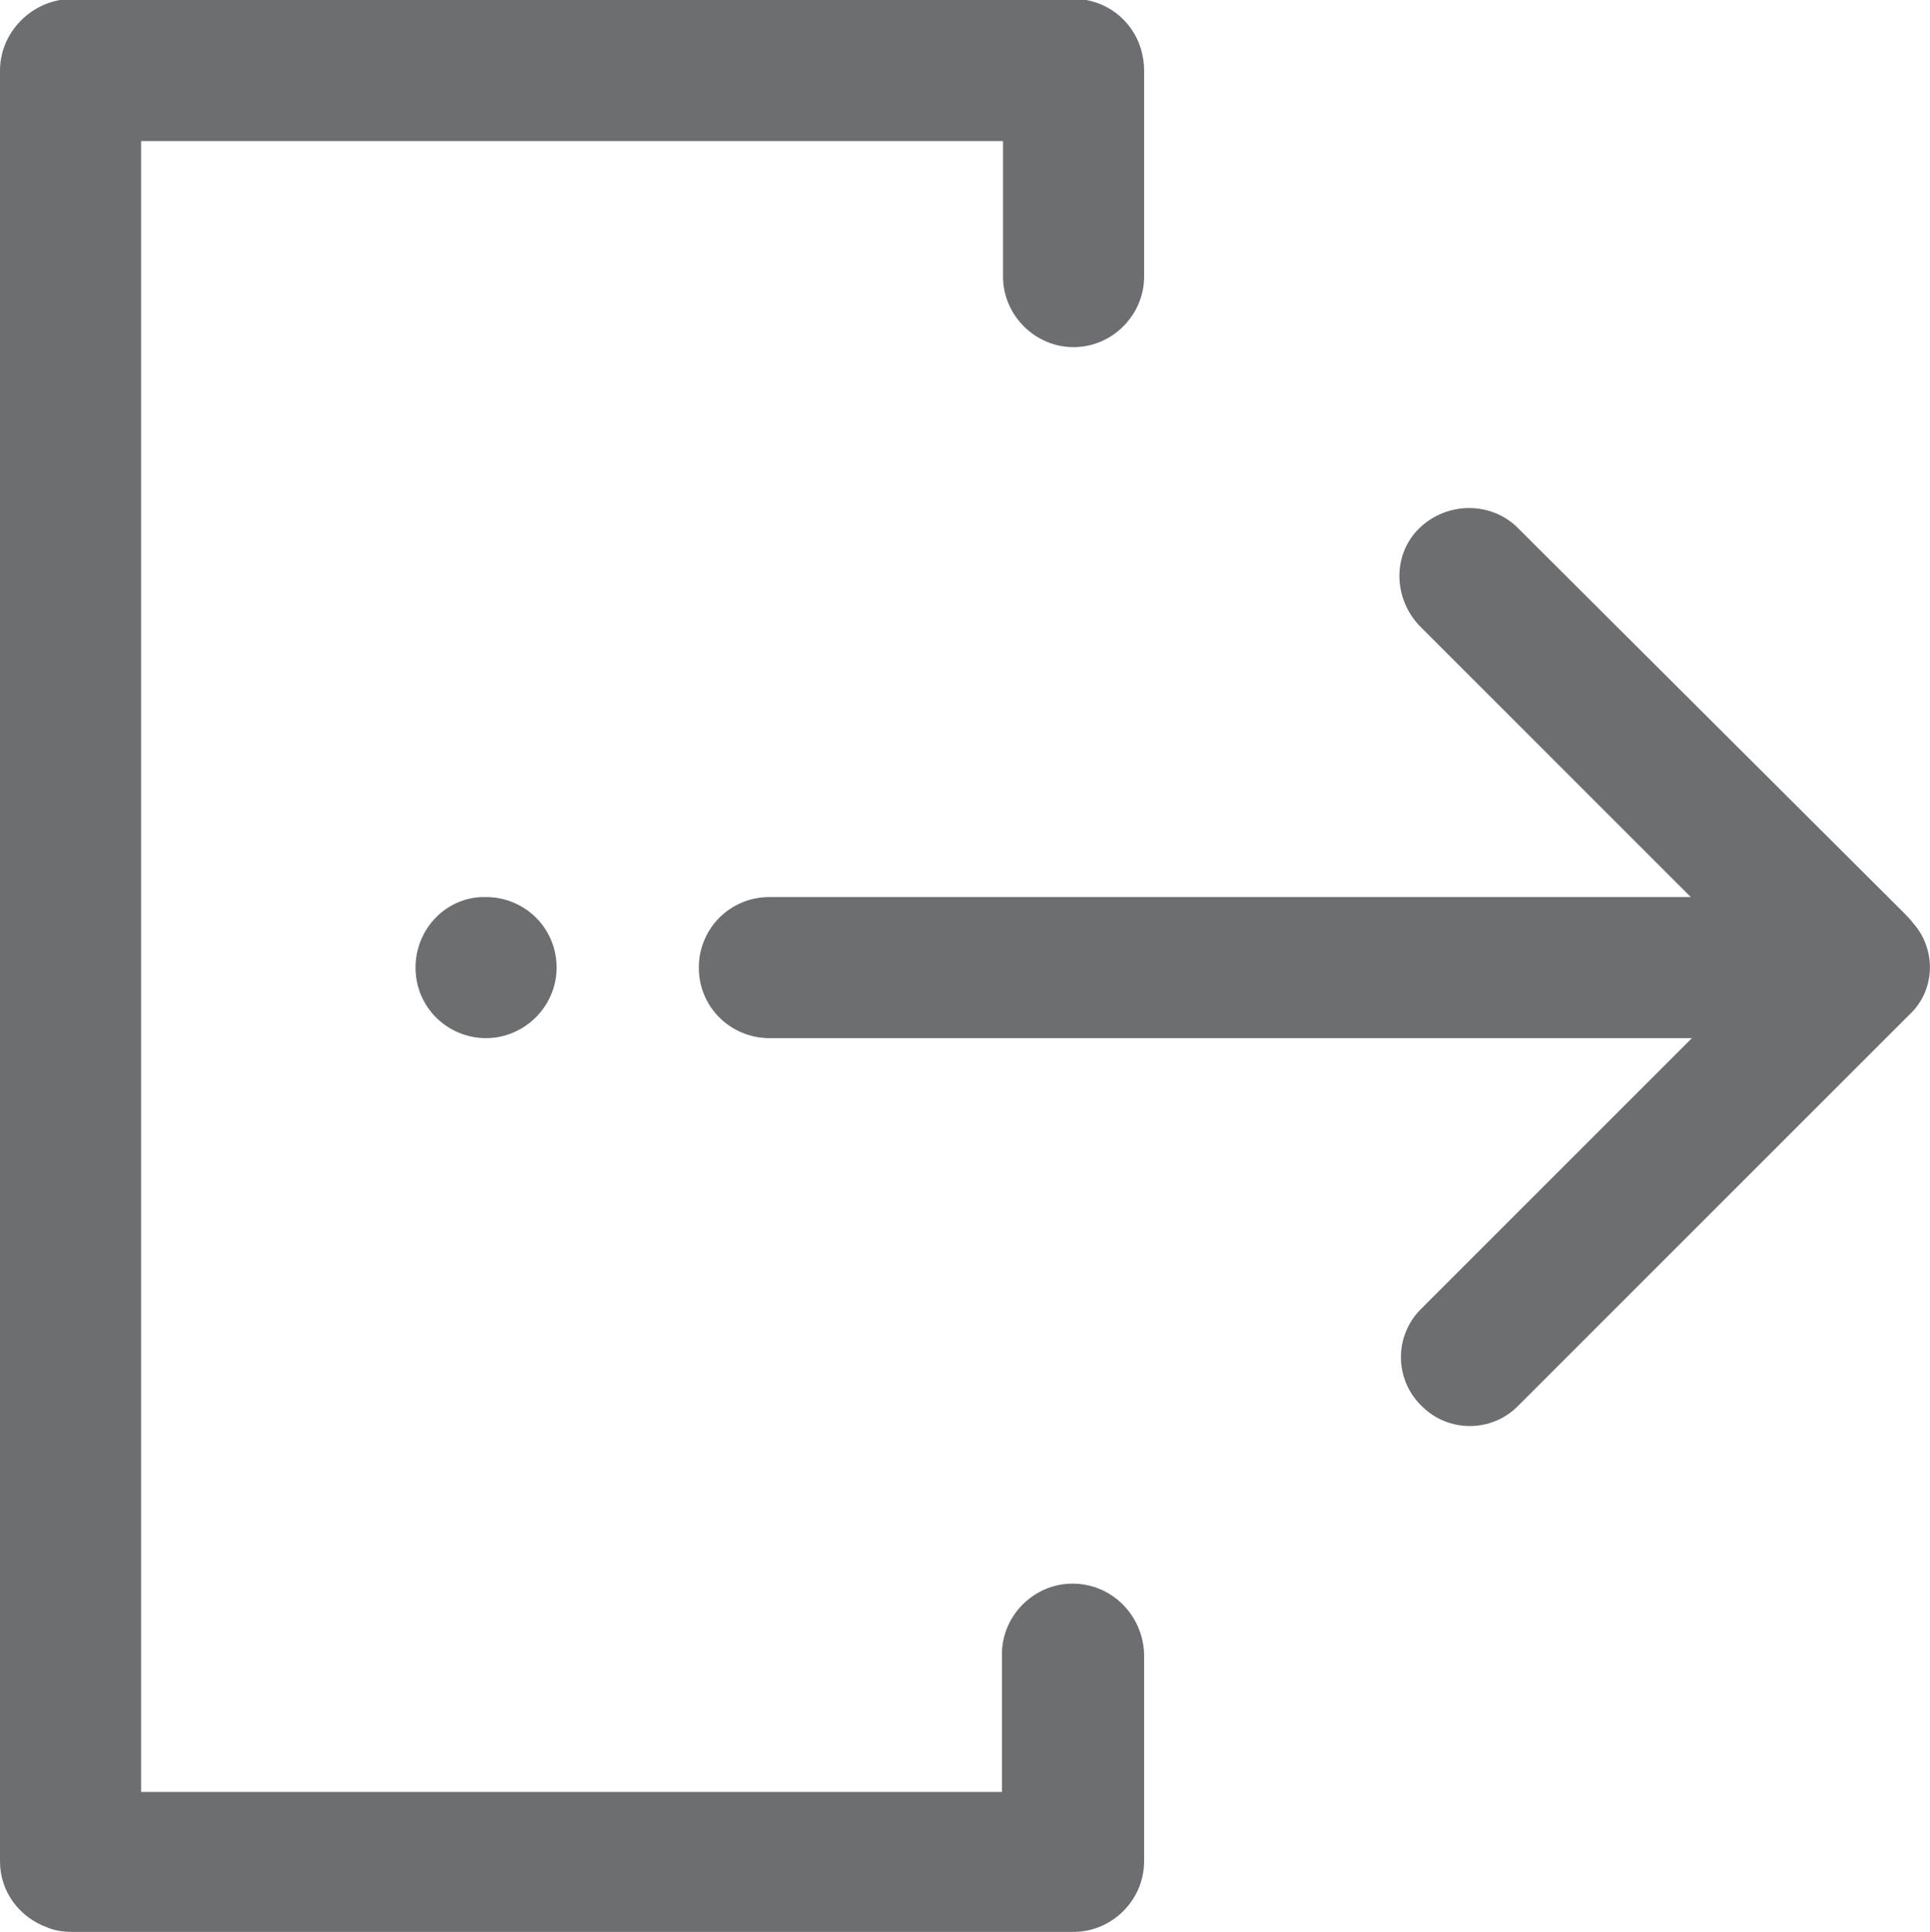 <?xml version="1.0" encoding="utf-8"?>
<!-- Generator: Adobe Illustrator 22.0.0, SVG Export Plug-In . SVG Version: 6.00 Build 0)  -->
<svg version="1.1" id="图层_1" xmlns="http://www.w3.org/2000/svg" xmlns:xlink="http://www.w3.org/1999/xlink" x="0px" y="0px"
	 viewBox="0 0 175.1 175.3" style="enable-background:new 0 0 175.1 175.3;" xml:space="preserve">
<style type="text/css">
	.st0{fill:#6C6E71;}
</style>
<path class="st0" d="M173.6,83.8c-0.3-0.4-0.6-0.7-0.9-1l-35-34.9c-2.4-2.4-6.4-2.4-8.9,0s-2.4,6.4,0,8.9l24.6,24.6H69.8l0,0
	c-3.6,0-6.4,2.9-6.4,6.4c0,3.6,2.9,6.4,6.4,6.4c0.1,0,0.1,0,0.1,0h83.6l-24.6,24.6c-2.4,2.4-2.4,6.3,0,8.7l0.1,0.1
	c2.4,2.4,6.3,2.4,8.7,0l35.5-35.5C175.6,89.9,175.7,86.2,173.6,83.8L173.6,83.8z"/>
<path class="st0" d="M97.3,143.7c-3.5,0-6.4,2.9-6.4,6.4v12.5H12.8V12.8H91v12.3c0,3.5,2.9,6.4,6.4,6.4s6.4-2.9,6.4-6.4V6.4
	c0-0.7-0.1-1.3-0.3-2c-0.8-2.6-3.2-4.5-6.1-4.5h-91C2.9,0,0,2.9,0,6.4v162.5c0,2.8,1.8,5.1,4.3,6c0.7,0.3,1.5,0.4,2.2,0.4H97
	c0.1,0,0.3,0,0.4,0c3.5,0,6.4-2.9,6.4-6.4v-18.8C103.7,146.6,100.9,143.7,97.3,143.7L97.3,143.7z"/>
<path class="st0" d="M37.7,87.8c0,3.6,2.9,6.4,6.4,6.4s6.4-2.9,6.4-6.4l0,0c0-3.6-2.9-6.4-6.4-6.4C40.6,81.3,37.7,84.2,37.7,87.8
	L37.7,87.8z"/>
</svg>
